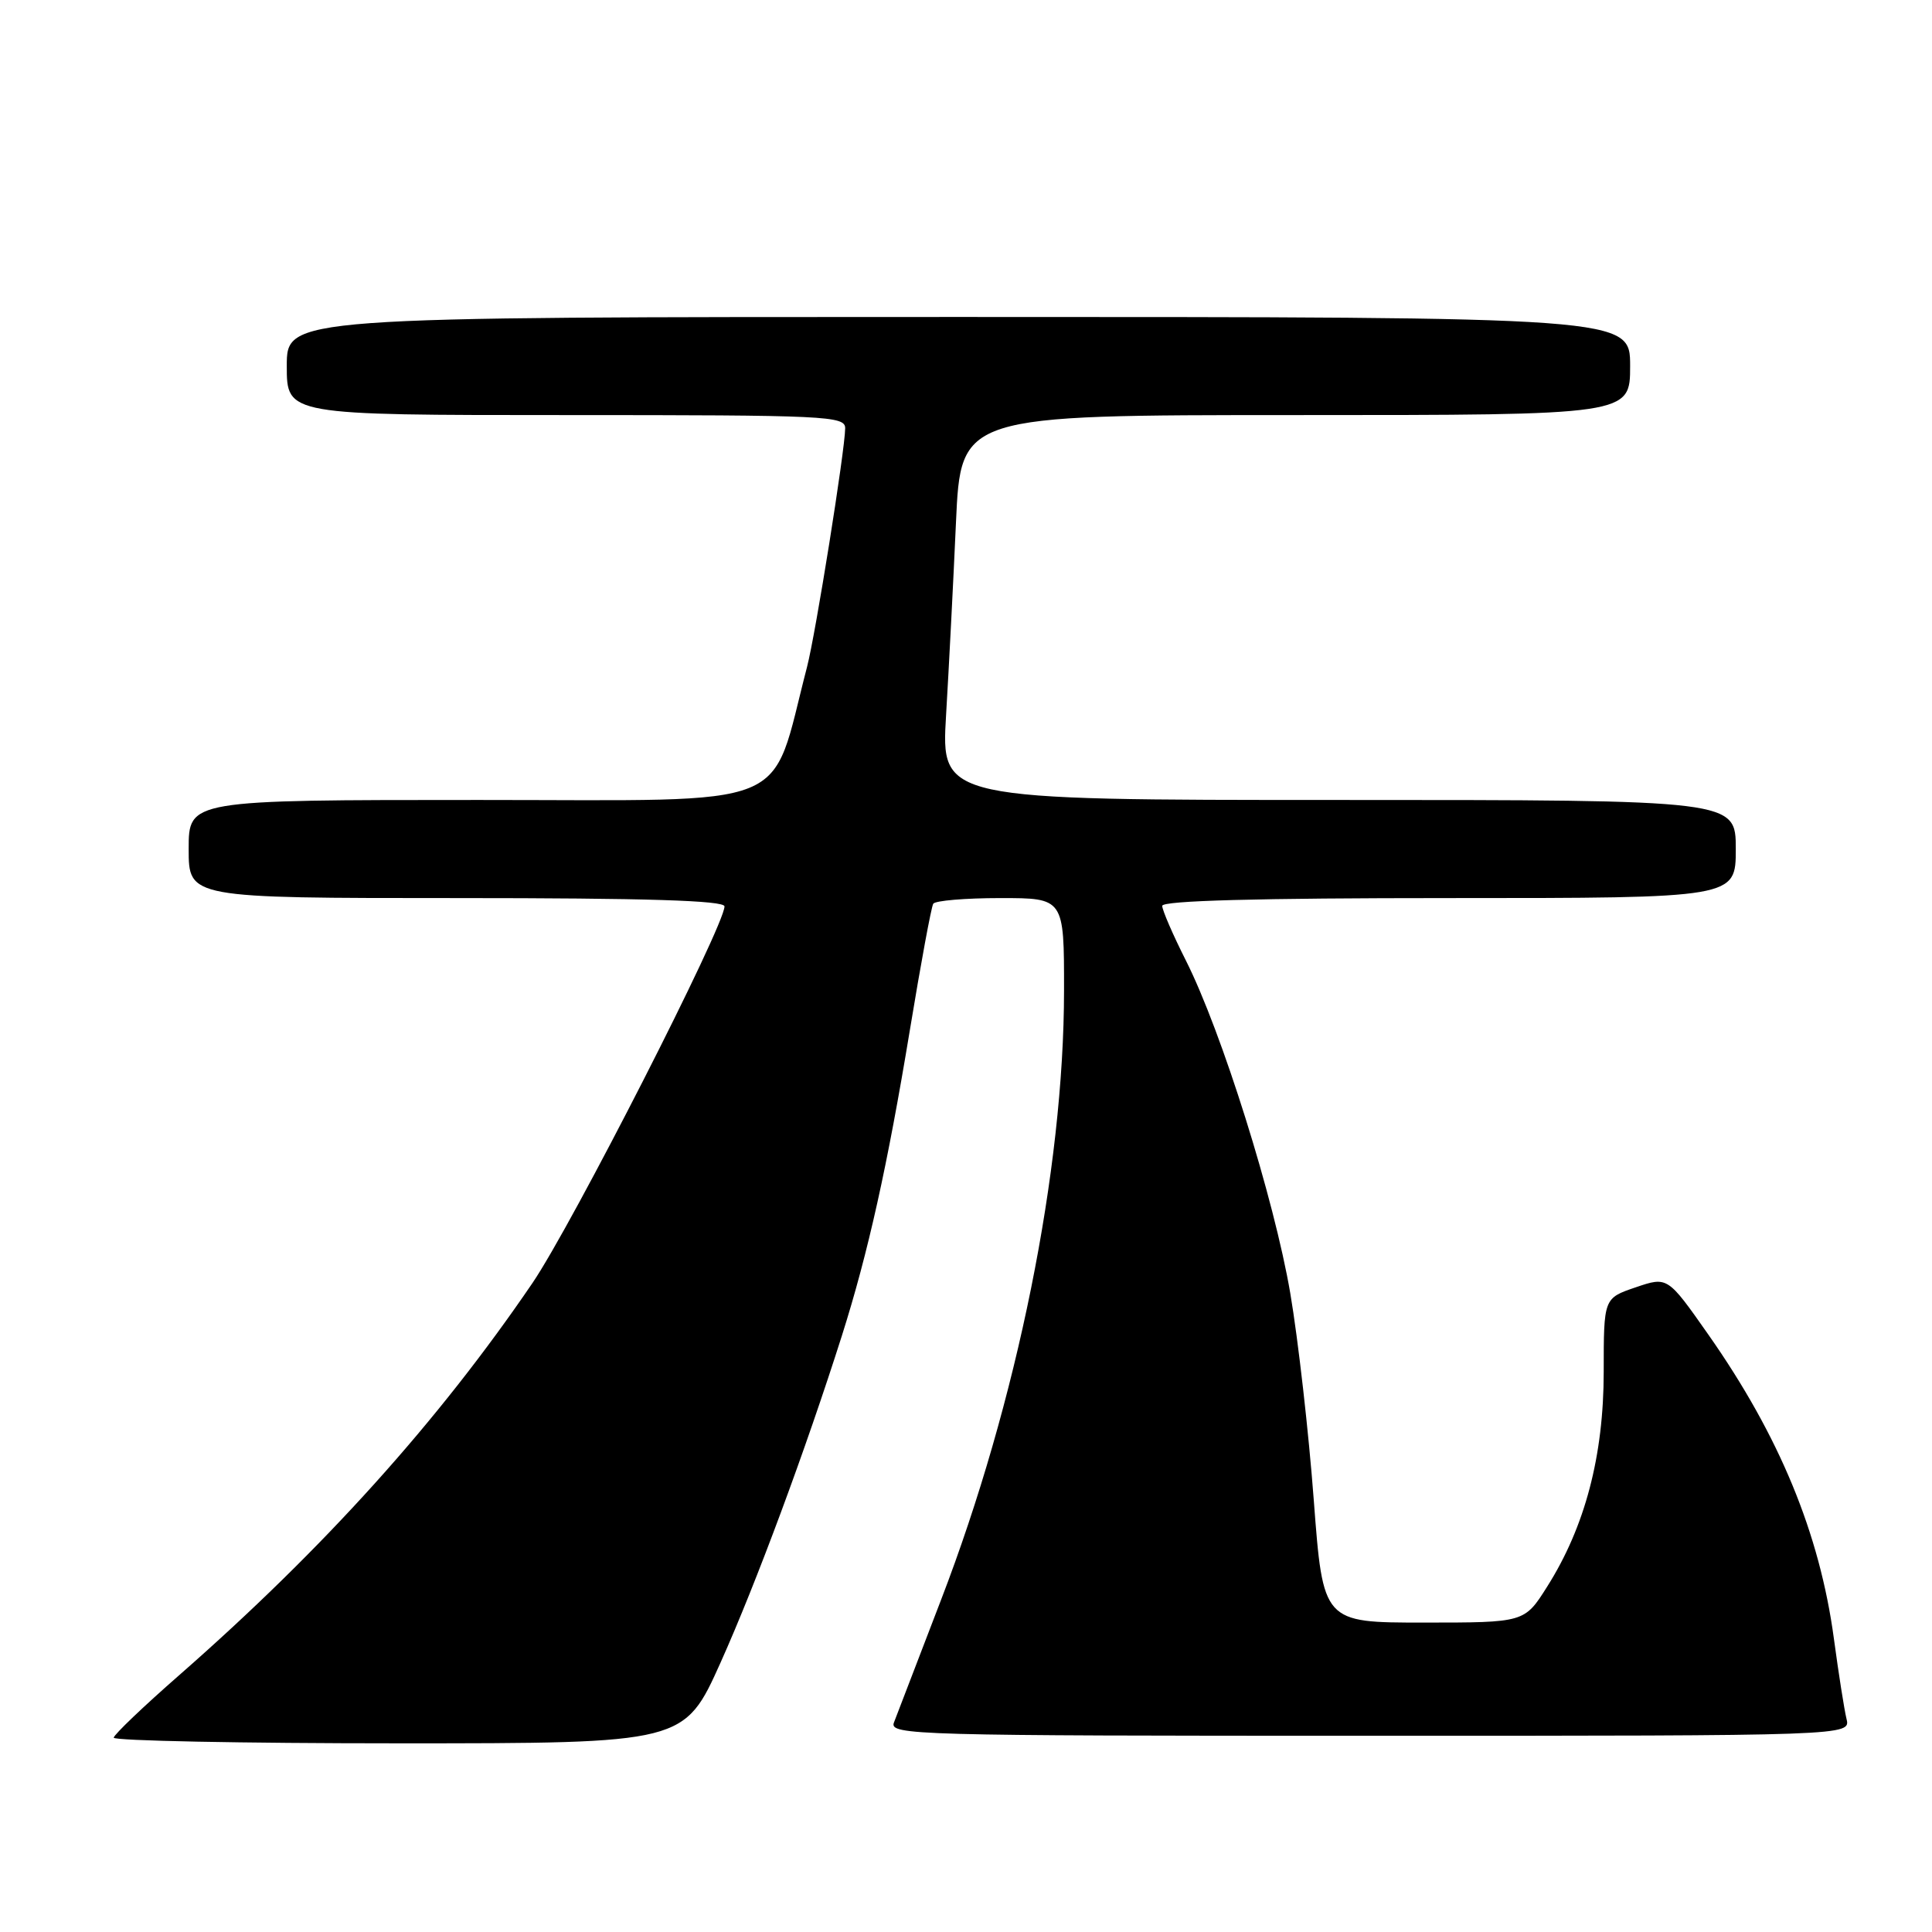 <?xml version="1.0" encoding="UTF-8" standalone="no"?>
<!DOCTYPE svg PUBLIC "-//W3C//DTD SVG 1.1//EN" "http://www.w3.org/Graphics/SVG/1.1/DTD/svg11.dtd" >
<svg xmlns="http://www.w3.org/2000/svg" xmlns:xlink="http://www.w3.org/1999/xlink" version="1.1" viewBox="0 0 256 256">
 <g >
 <path fill="currentColor"
d=" M 95.50 220.25 C 100.20 209.77 106.74 192.14 111.55 177.00 C 115.04 165.99 117.59 154.50 120.56 136.50 C 122.01 127.70 123.40 120.16 123.66 119.75 C 123.91 119.34 127.92 119.00 132.56 119.00 C 141.00 119.00 141.00 119.00 140.99 131.25 C 140.98 155.05 134.78 185.78 124.69 212.00 C 121.62 219.97 118.81 227.29 118.45 228.25 C 117.82 229.91 121.23 230.00 181.50 230.00 C 245.22 230.00 245.22 230.00 244.67 227.75 C 244.37 226.51 243.62 221.73 243.00 217.13 C 241.12 203.19 235.77 190.24 226.35 176.82 C 220.96 169.14 220.96 169.14 216.73 170.58 C 212.50 172.02 212.50 172.02 212.50 181.76 C 212.50 192.91 210.02 202.32 205.00 210.25 C 202.00 215.00 202.00 215.00 188.65 215.00 C 175.31 215.00 175.31 215.00 174.08 198.75 C 173.41 189.81 172.01 177.49 170.97 171.37 C 168.84 158.87 161.87 136.66 157.13 127.26 C 155.41 123.85 154.00 120.59 154.00 120.03 C 154.00 119.34 166.63 119.00 192.00 119.00 C 230.00 119.00 230.00 119.00 230.00 112.50 C 230.00 106.00 230.00 106.00 177.35 106.00 C 124.69 106.00 124.69 106.00 125.36 94.75 C 125.73 88.56 126.32 77.09 126.67 69.25 C 127.31 55.00 127.31 55.00 171.66 55.00 C 216.00 55.00 216.00 55.00 216.00 48.50 C 216.00 42.00 216.00 42.00 127.00 42.00 C 38.00 42.00 38.00 42.00 38.00 48.50 C 38.00 55.00 38.00 55.00 75.00 55.00 C 109.58 55.00 112.00 55.11 111.99 56.75 C 111.97 59.63 108.08 83.98 106.93 88.40 C 101.92 107.63 105.95 106.00 63.46 106.00 C 25.00 106.00 25.00 106.00 25.00 112.50 C 25.00 119.00 25.00 119.00 60.50 119.00 C 85.62 119.00 96.00 119.32 96.00 120.10 C 96.00 122.69 75.83 162.25 70.56 170.00 C 58.05 188.37 42.91 205.18 23.71 222.00 C 19.00 226.12 15.11 229.84 15.07 230.25 C 15.03 230.66 32.03 231.00 52.83 231.00 C 90.67 231.00 90.67 231.00 95.50 220.25 Z "/>
</g>
</svg>